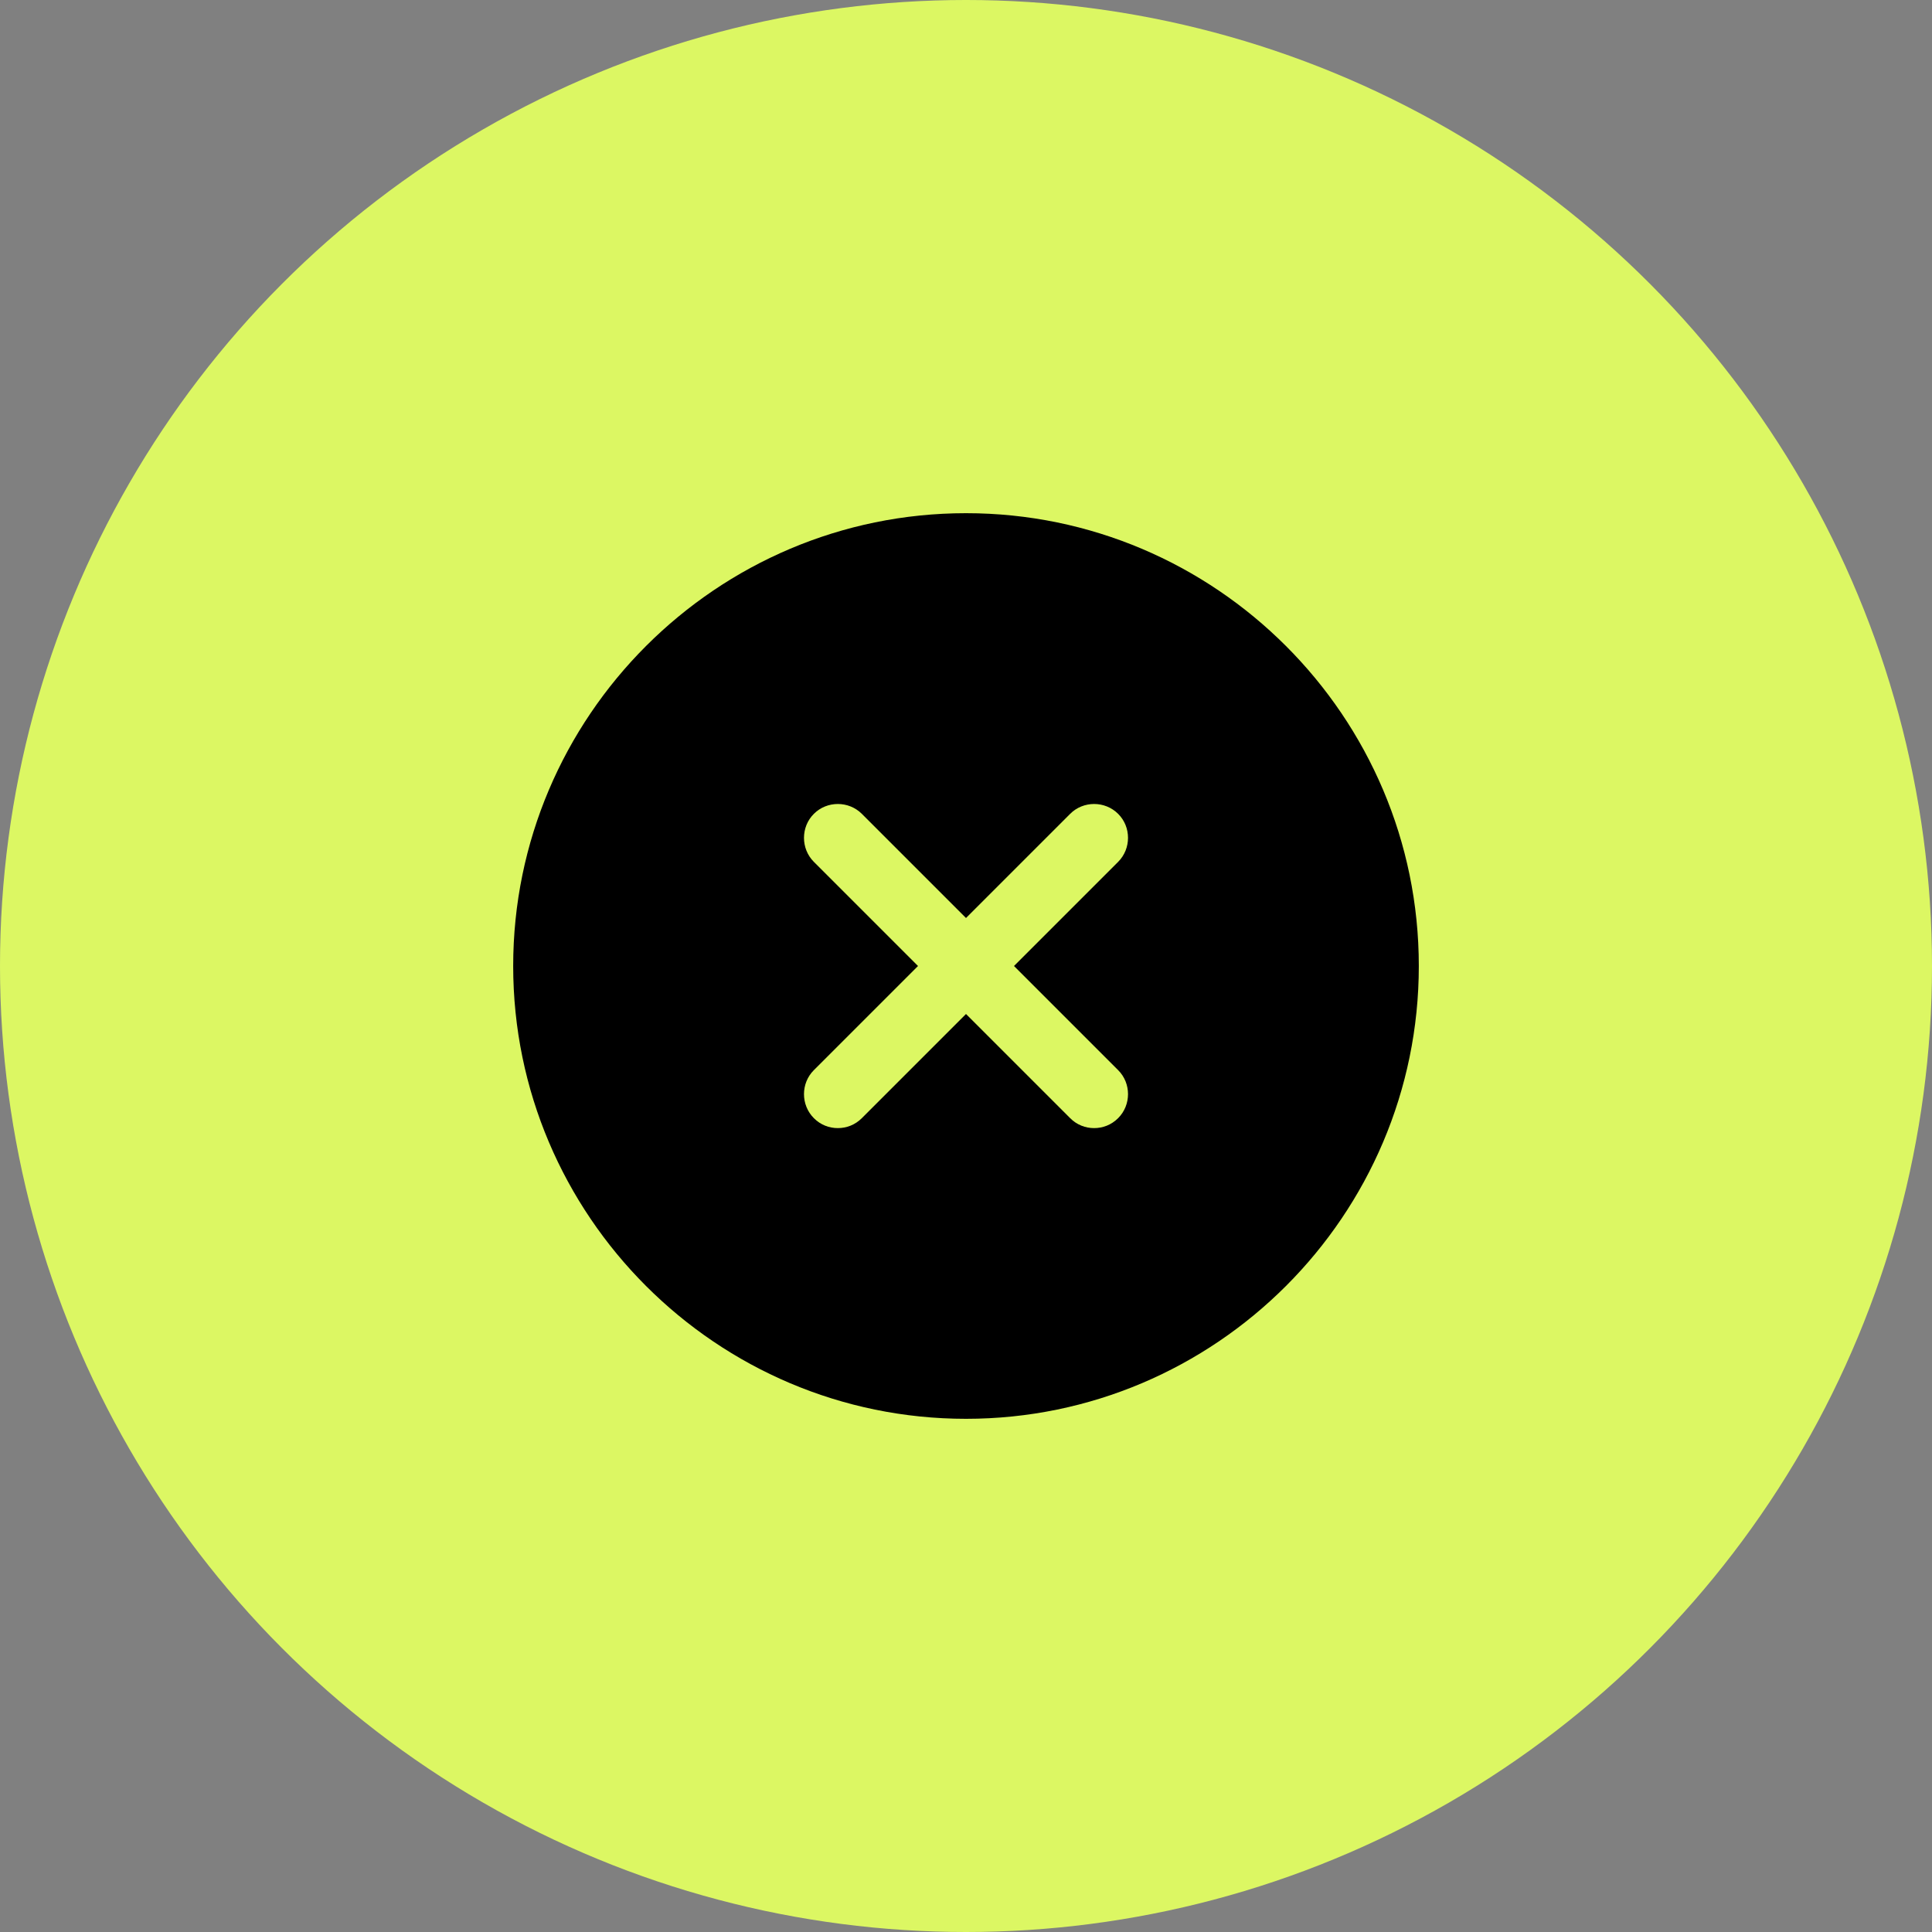 <svg width="32" height="32" viewBox="0 0 32 32" fill="none" xmlns="http://www.w3.org/2000/svg">
<rect x="0" y="0" width="32" height="32" fill="#808080" stroke="none"/>
<circle cx="16" cy="16" r="16" fill="#DCF763"/>
<path d="M16 8.5C11.867 8.5 8.5 11.867 8.5 16C8.5 20.133 11.867 23.5 16 23.5C20.133 23.5 23.5 20.133 23.5 16C23.5 11.867 20.133 8.5 16 8.5ZM18.52 17.725C18.738 17.942 18.738 18.302 18.52 18.52C18.407 18.633 18.265 18.685 18.122 18.685C17.98 18.685 17.837 18.633 17.725 18.52L16 16.795L14.275 18.52C14.162 18.633 14.02 18.685 13.877 18.685C13.735 18.685 13.592 18.633 13.48 18.52C13.262 18.302 13.262 17.942 13.48 17.725L15.205 16L13.48 14.275C13.262 14.057 13.262 13.697 13.48 13.48C13.697 13.262 14.057 13.262 14.275 13.48L16 15.205L17.725 13.48C17.942 13.262 18.302 13.262 18.52 13.48C18.738 13.697 18.738 14.057 18.52 14.275L16.795 16L18.52 17.725Z" fill="black"/>
</svg>
